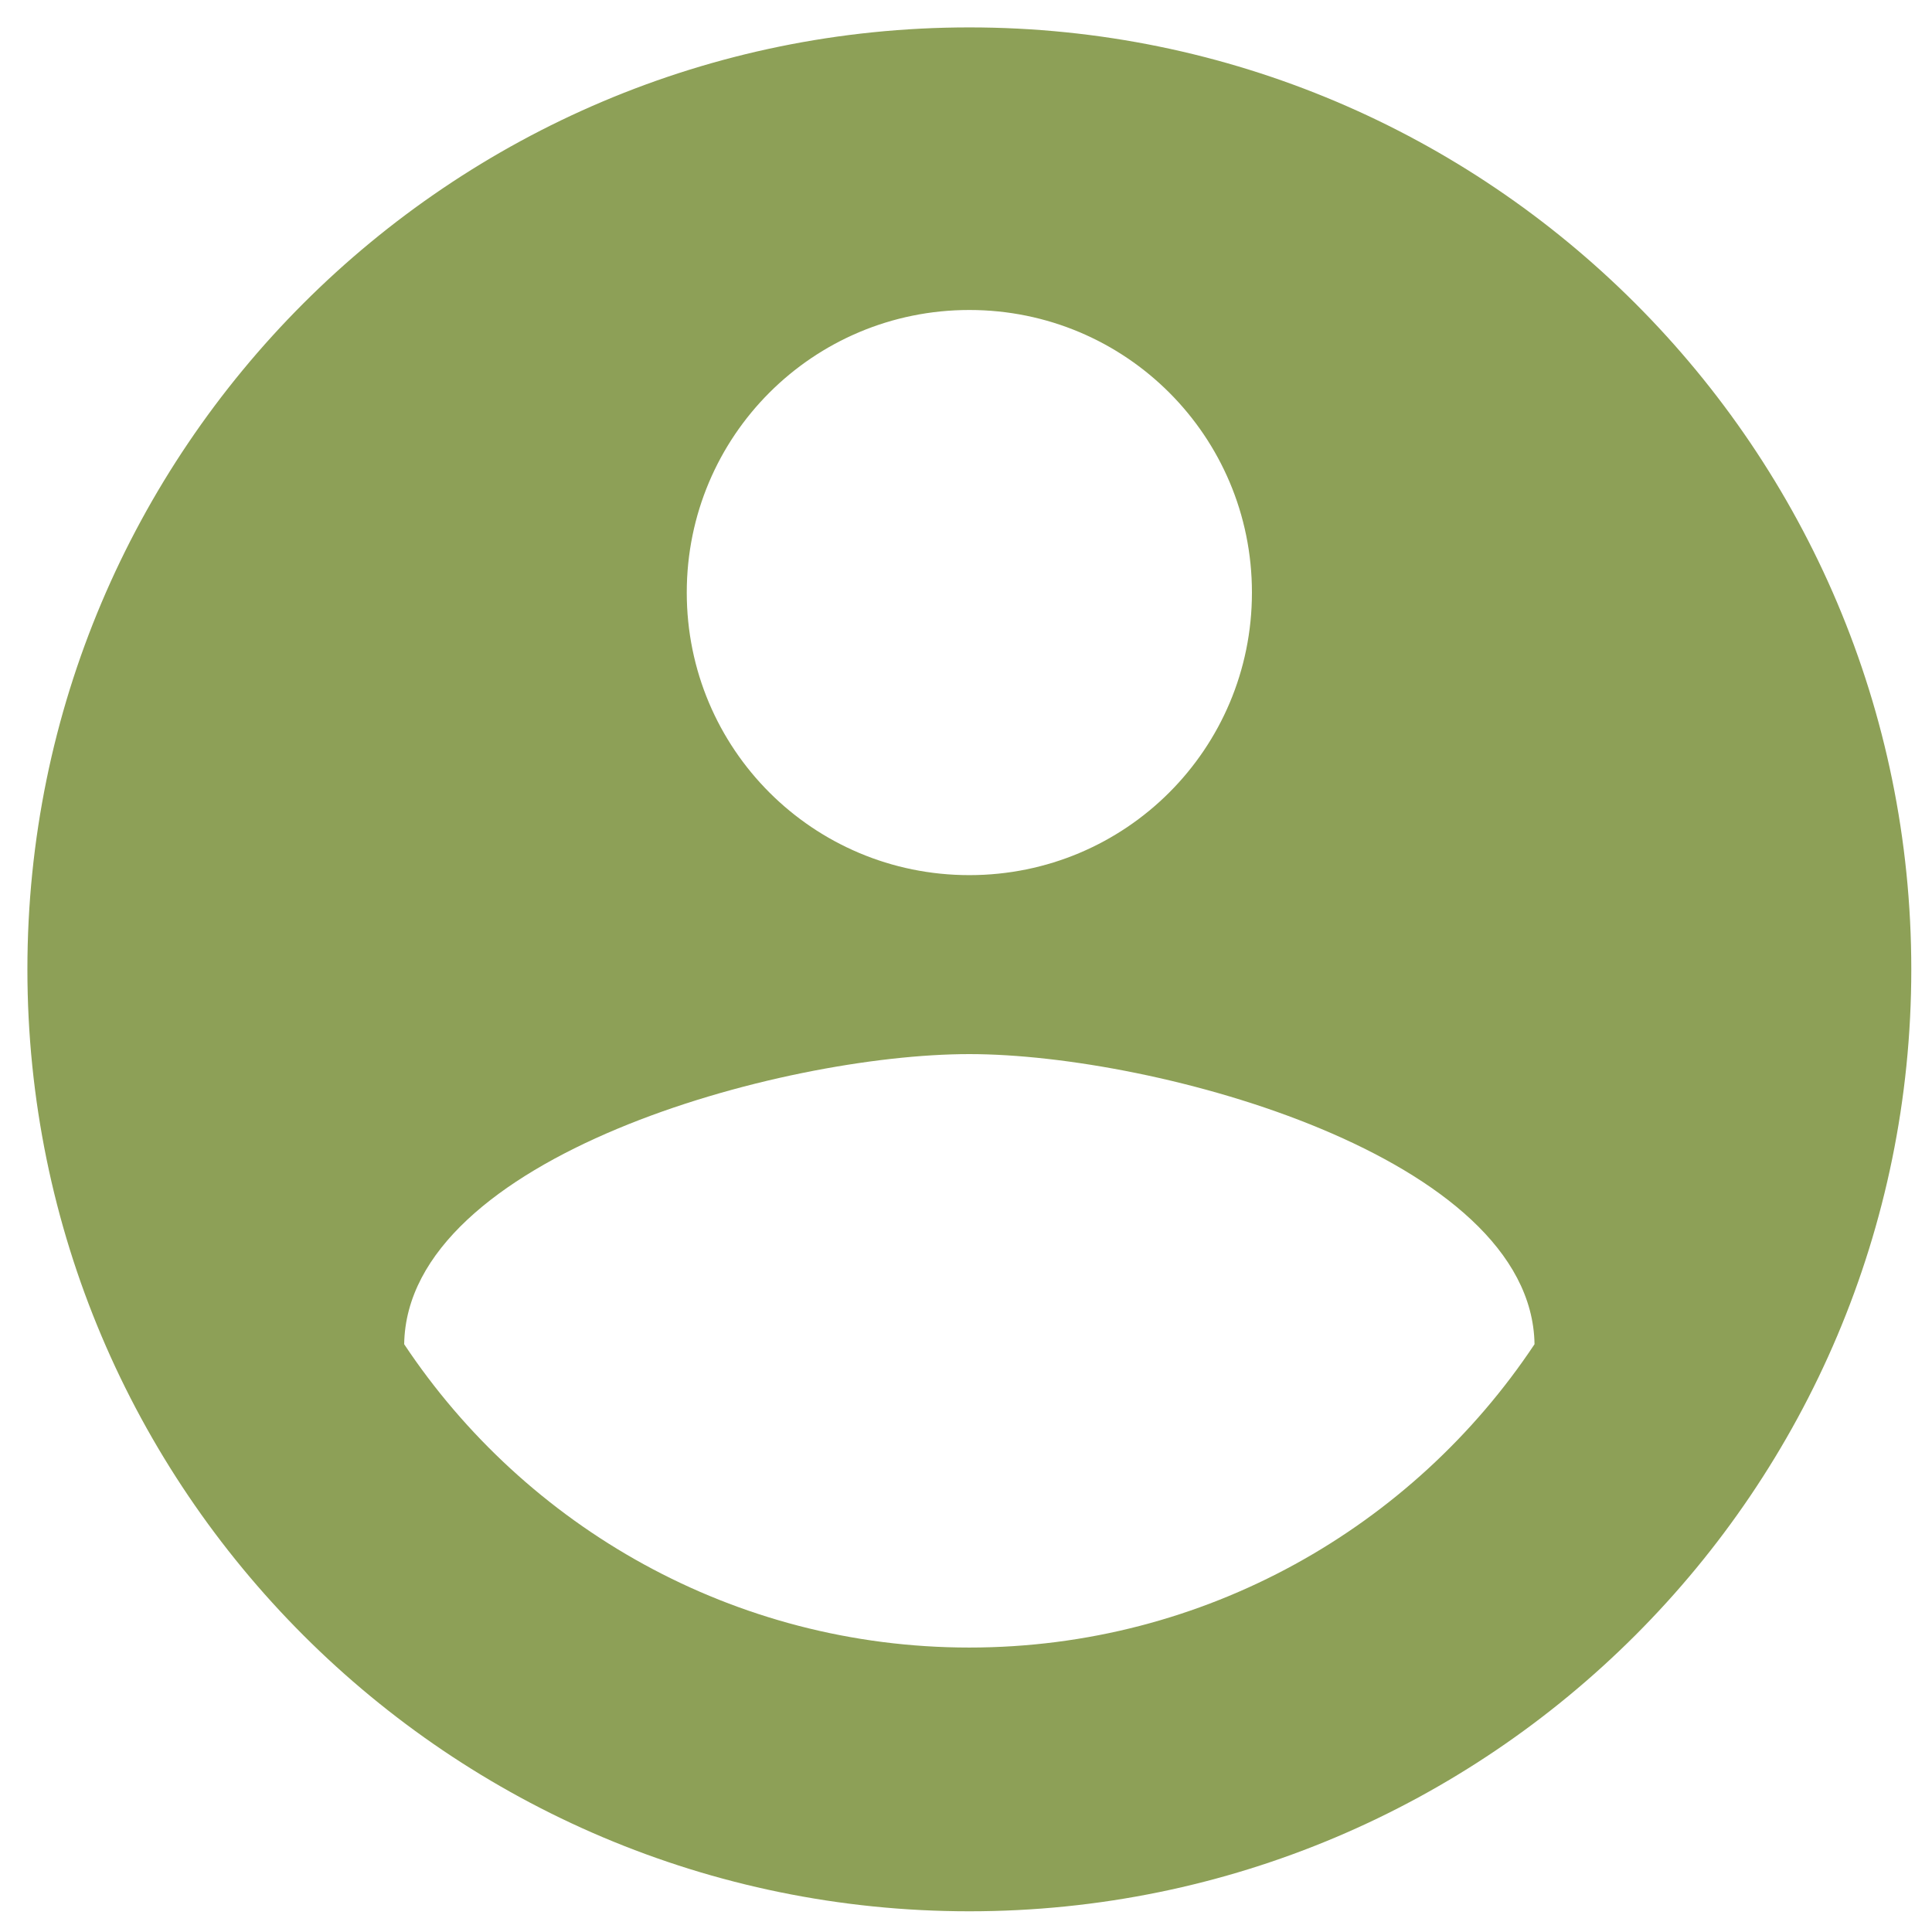 <svg width="60" height="60" viewBox="0 0 60 60" fill="none" xmlns="http://www.w3.org/2000/svg">
<path d="M30.104 0.851C13.956 0.851 0.851 13.956 0.851 30.104C0.851 46.251 13.956 59.357 30.104 59.357C46.251 59.357 59.357 46.251 59.357 30.104C59.357 13.956 46.251 0.851 30.104 0.851ZM30.104 9.627C34.96 9.627 38.88 13.546 38.88 18.402C38.88 23.259 34.96 27.178 30.104 27.178C25.248 27.178 21.328 23.259 21.328 18.402C21.328 13.546 25.248 9.627 30.104 9.627ZM30.104 51.166C22.79 51.166 16.326 47.422 12.552 41.746C12.64 35.925 24.253 32.736 30.104 32.736C35.925 32.736 47.568 35.925 47.656 41.746C43.882 47.422 37.417 51.166 30.104 51.166Z" fill="#8DA057"/>
</svg>
